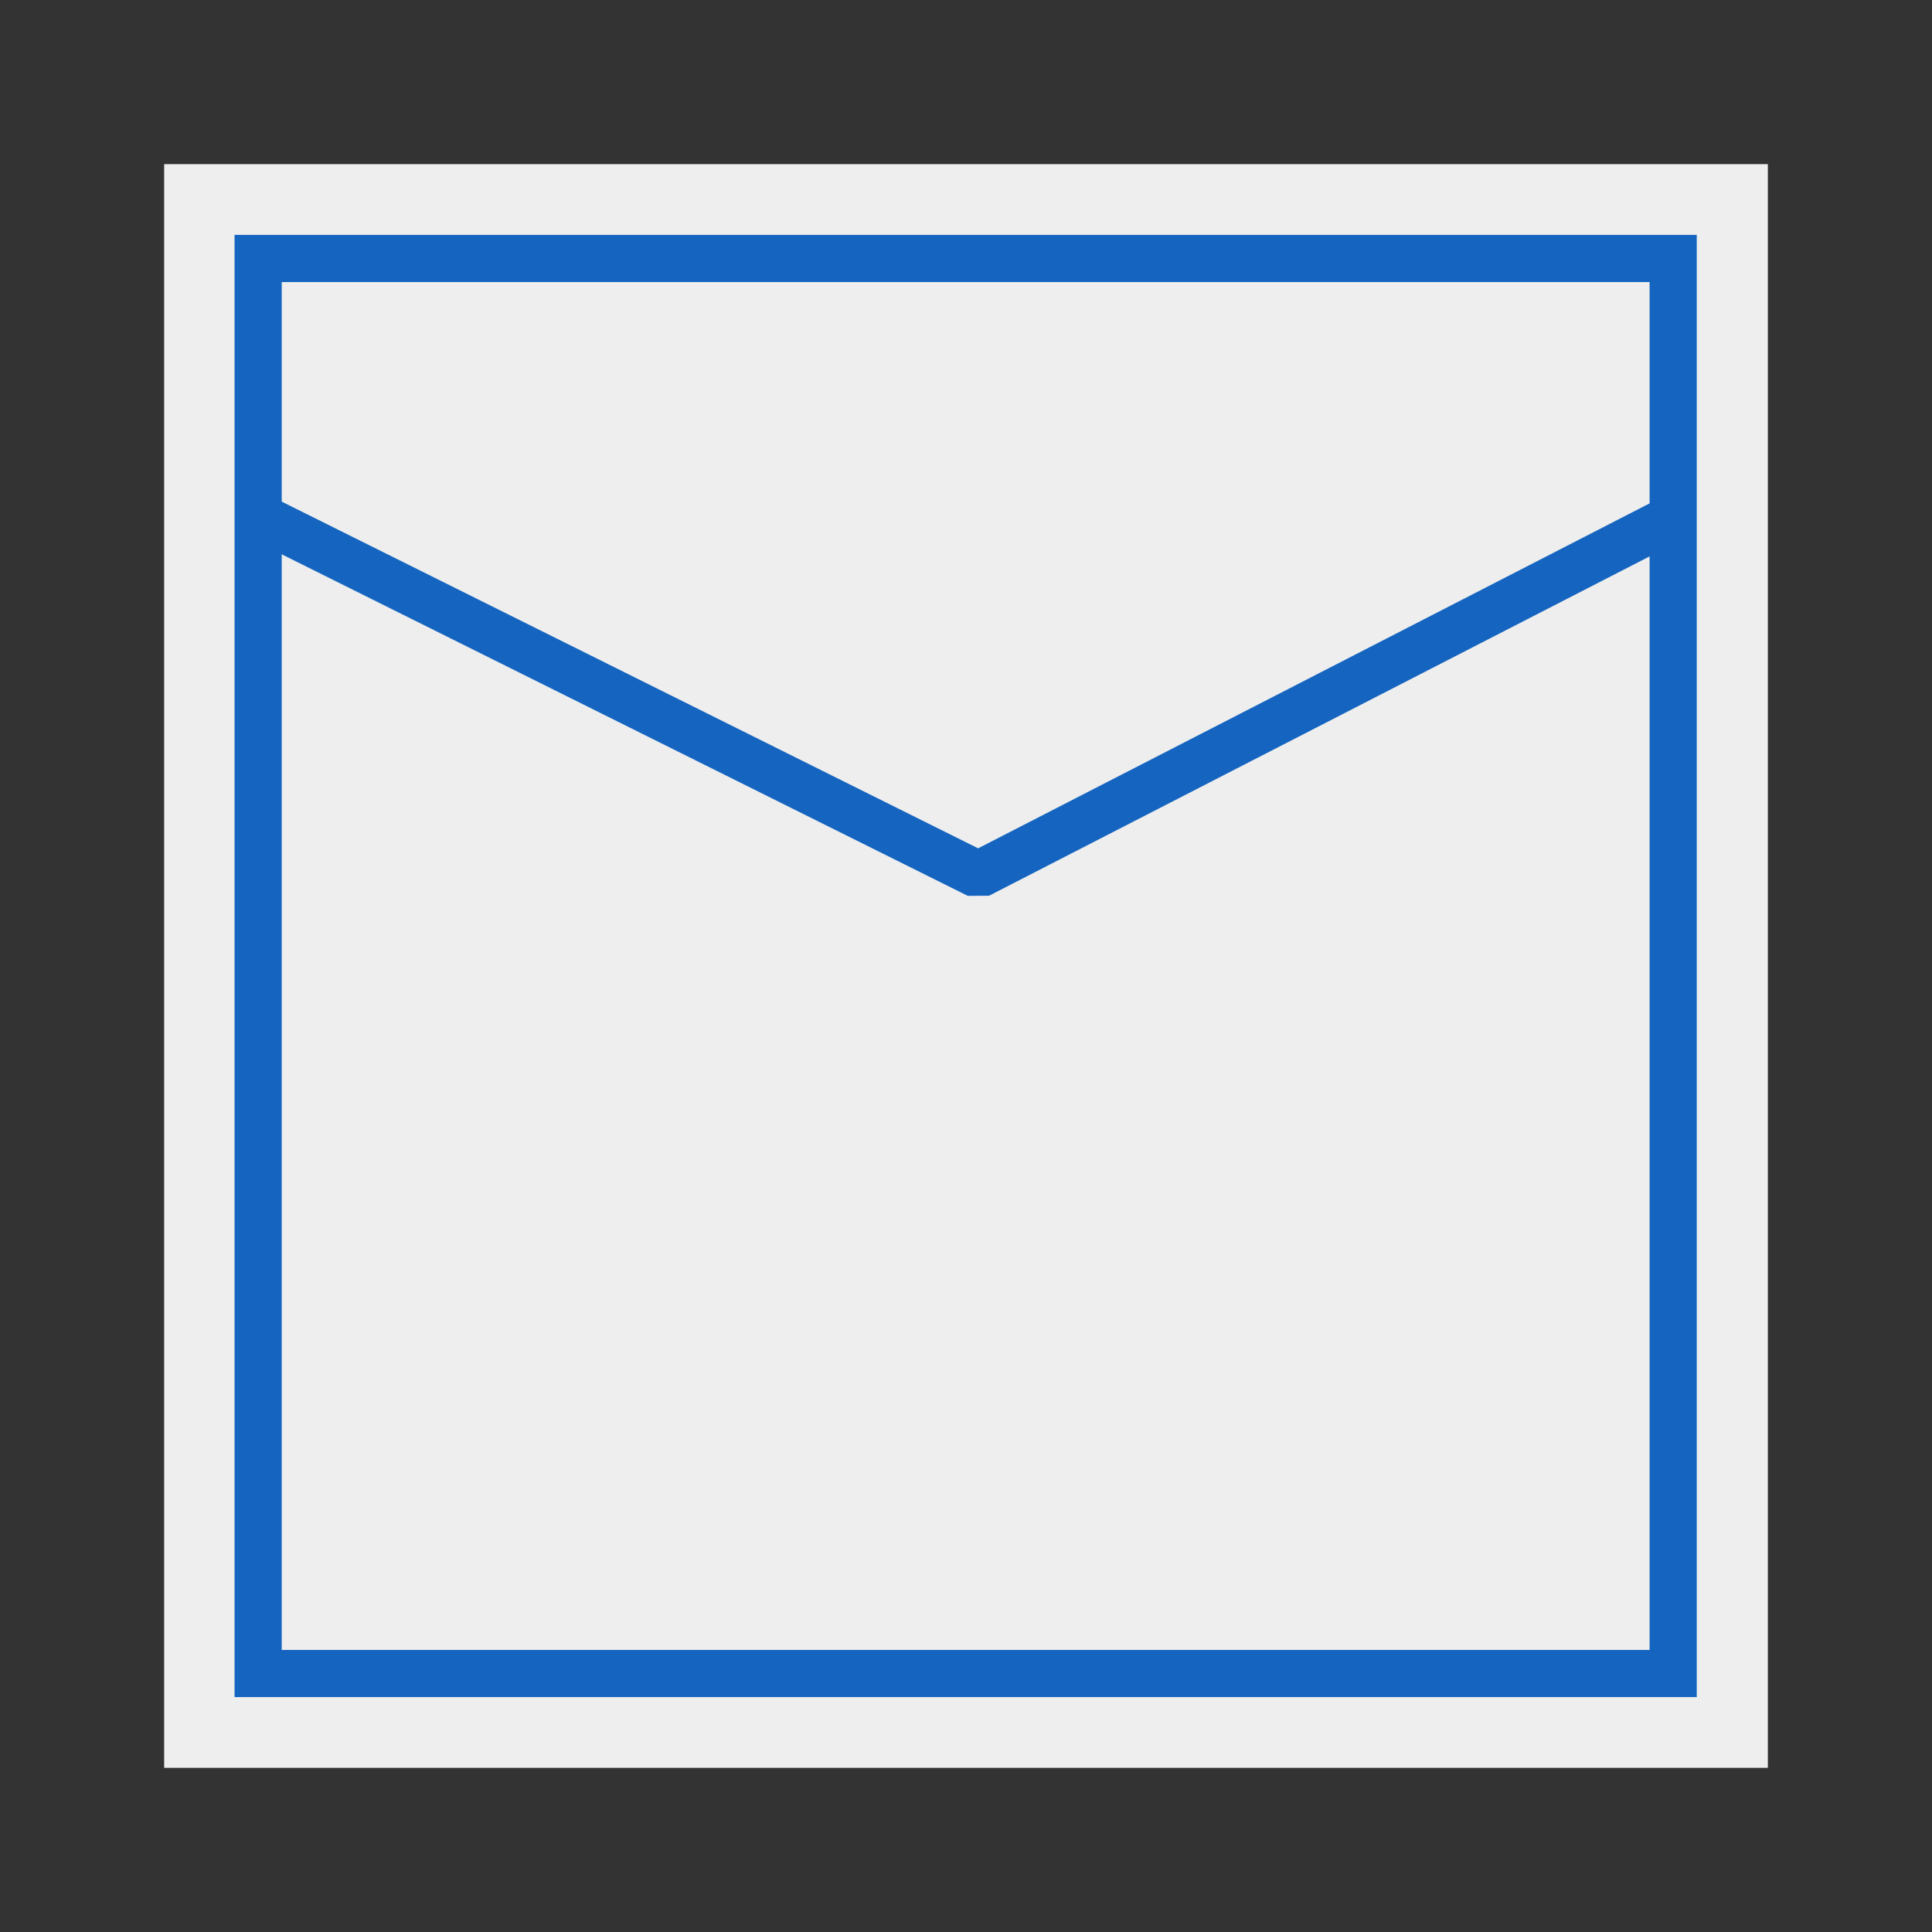 <?xml version="1.0" standalone="no"?>
<!-- Generator: Gravit.io -->
<svg xmlns="http://www.w3.org/2000/svg" xmlns:xlink="http://www.w3.org/1999/xlink" style="isolation:isolate" viewBox="0 0 1024 1024" width="1024" height="1024">
    <rect x="0" y="0" width="1024" height="1024" fill="#333333" stroke="none"/>
    <defs>
        <clipPath id="_clipPath_so8BoZeyEIDkscVDs8oJXpzrpVr8qZEo">
            <rect width="1024" height="1024" />
        </clipPath>
    </defs>
    <g clip-path="url(#_clipPath_so8BoZeyEIDkscVDs8oJXpzrpVr8qZEo)">
        <rect x="87" y="87" width="850" height="850" transform="matrix(1,0,0,1,0,0)" fill="rgb(238,238,238)" />
        <g id="Group">
            <rect x="136.818" y="137" width="750" height="750" transform="matrix(1,0,0,1,0,0)" fill="none" vector-effect="non-scaling-stroke" stroke-width="25" stroke="rgb(21,101,192)" stroke-linejoin="miter" stroke-linecap="square" stroke-miterlimit="3" />
            <path d=" M 137.182 273.795 L 518.515 463.636 L 887.182 274.242" fill="none" vector-effect="non-scaling-stroke" stroke-width="25" stroke="rgb(21,101,192)" stroke-linejoin="bevel" stroke-linecap="butt" stroke-miterlimit="3" />
        </g>
    </g>
</svg>